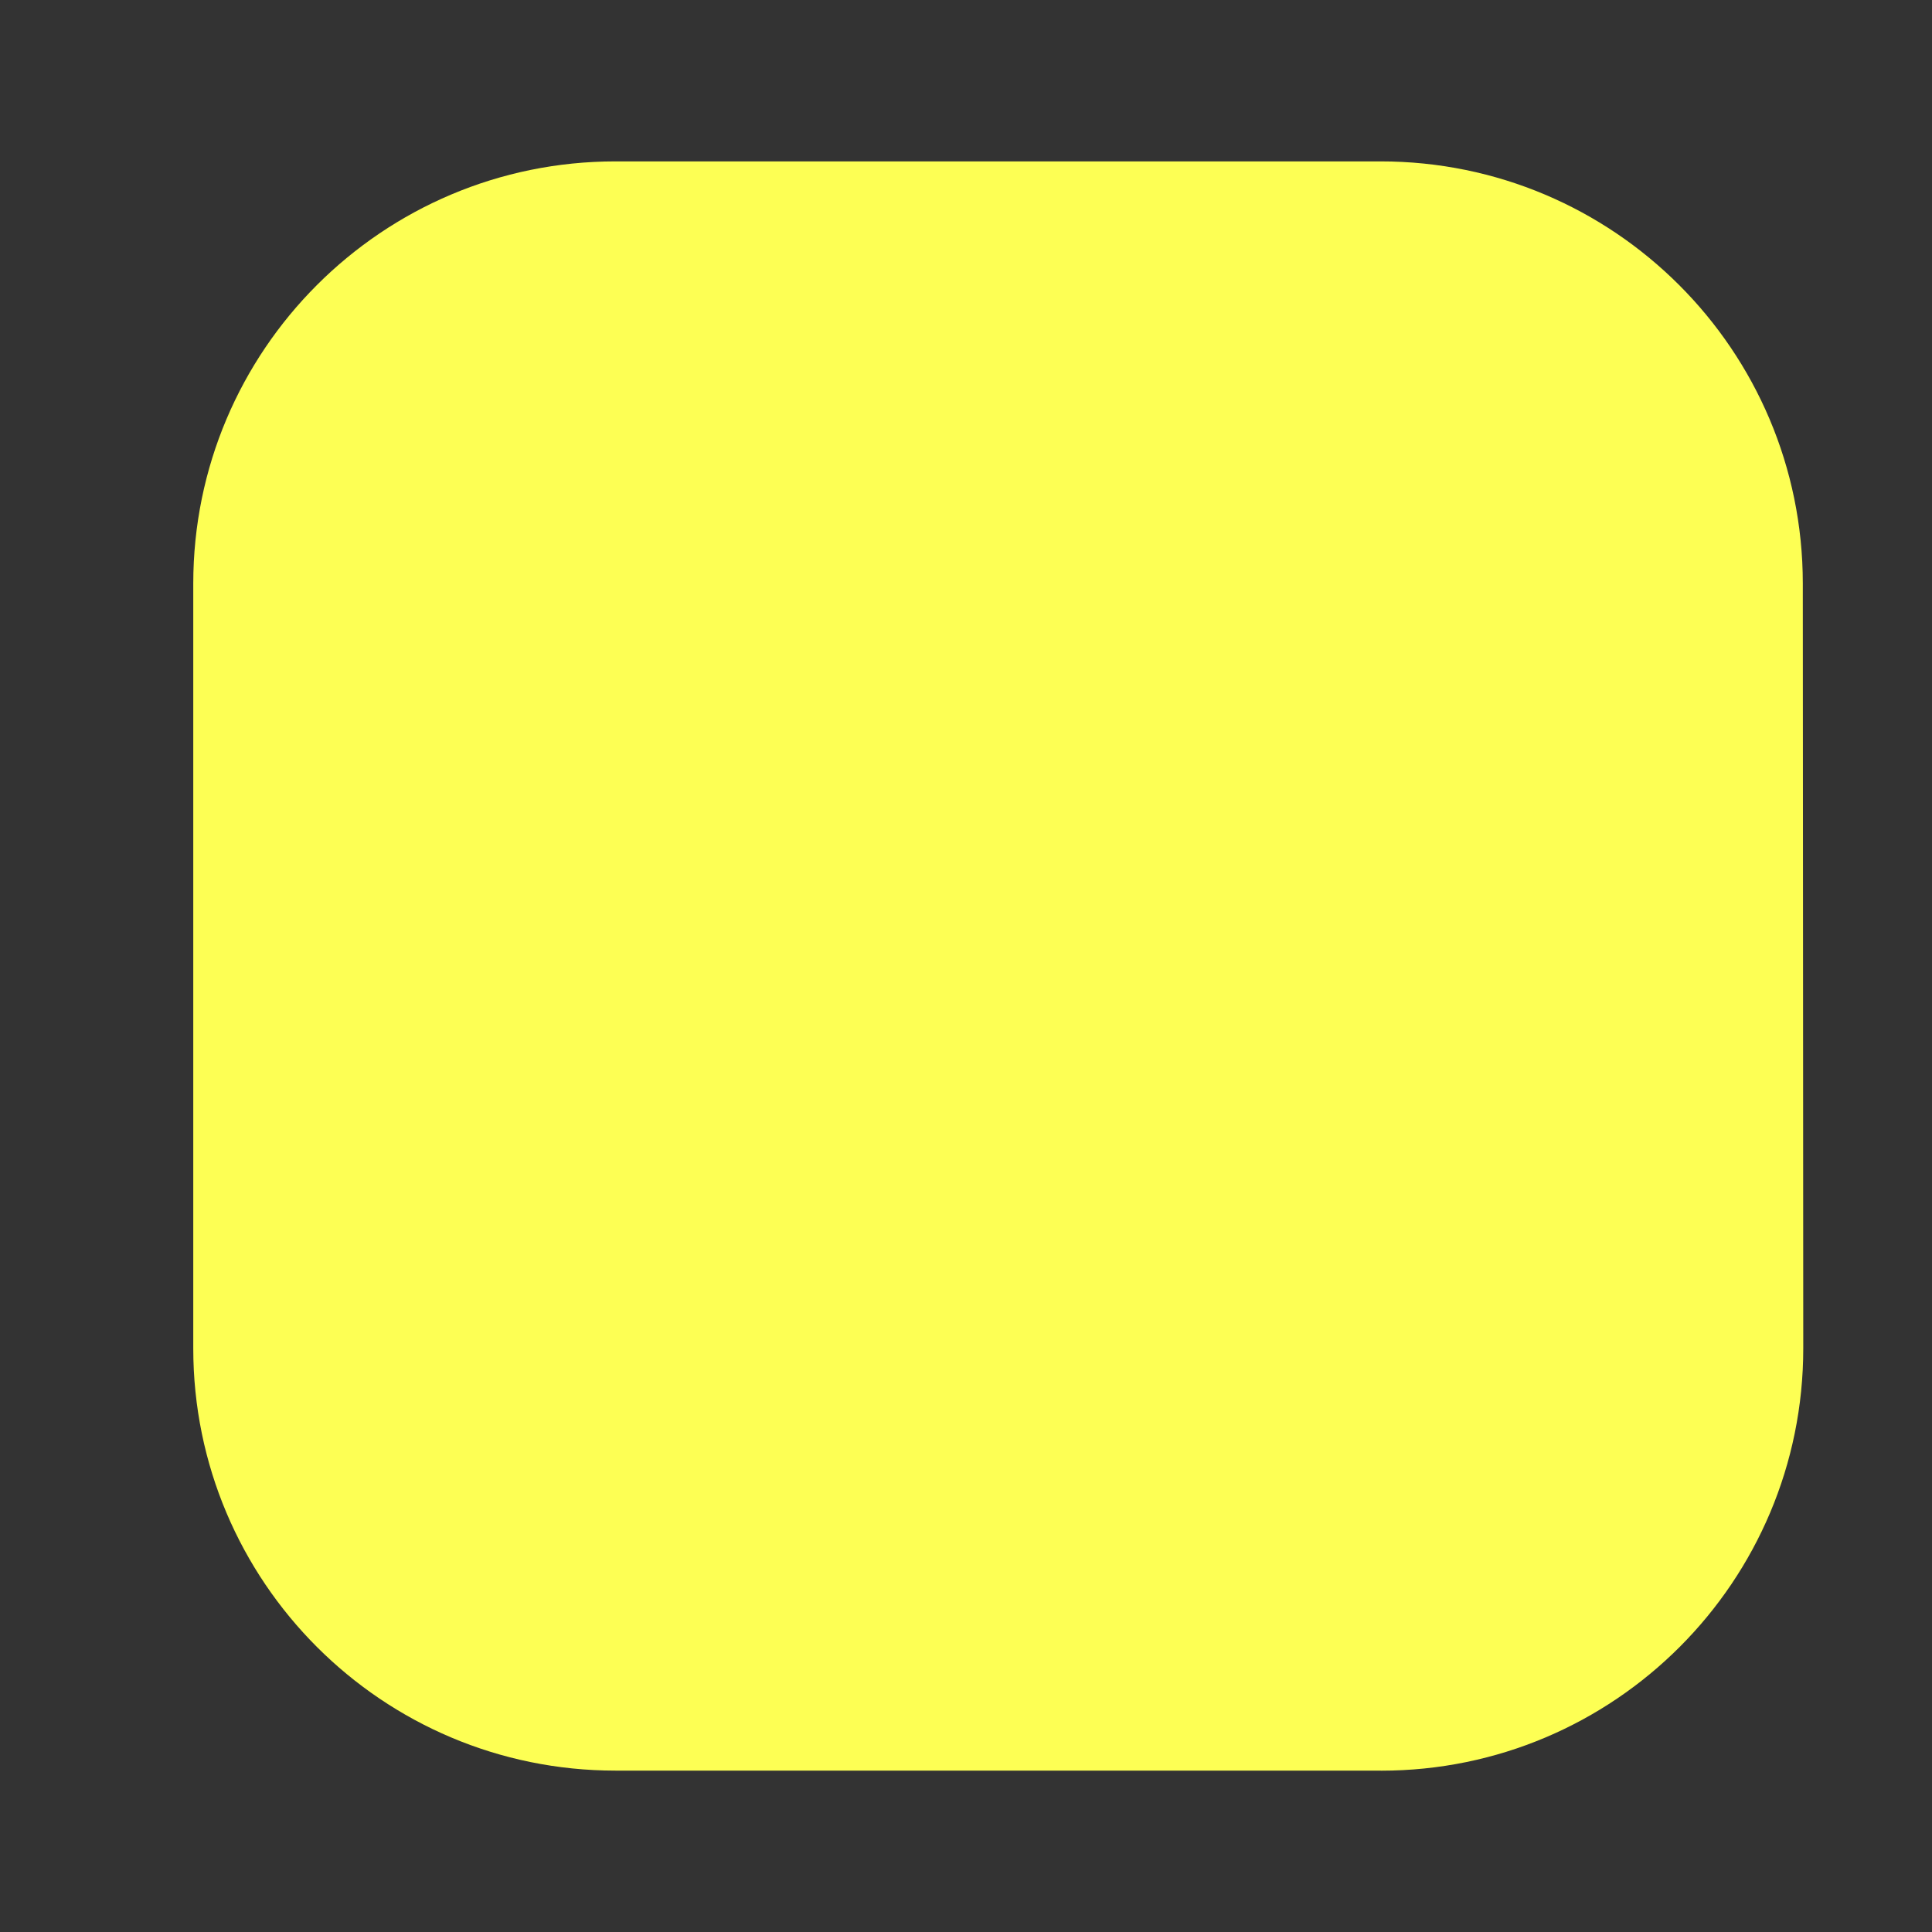 <?xml version="1.0" encoding="UTF-8"?>
<svg id="uuid-34431856-f161-4dd6-b801-6ed38c98f9cf" data-name="Livello 1" xmlns="http://www.w3.org/2000/svg" width="30" height="30" viewBox="0 0 30 30">
  <rect x="0" y="0" width="30" height="30" fill="#333333" stroke="none"/>
  <defs>
    <style>
      .uuid-e98e7a65-ebad-4a9f-95ab-4190fd638158 {
        fill: #fdff54;
      }
    </style>
  </defs>
  <path class="uuid-e98e7a65-ebad-4a9f-95ab-4190fd638158" d="M21.446,27.494H9.557c-3.621,0-6.556-2.935-6.556-6.556V9.062c0-3.621,2.935-6.556,6.556-6.556h11.881c3.619,0,6.554,2.933,6.556,6.552l.007,11.877c.002,3.622-2.933,6.56-6.556,6.56"/>
</svg>
